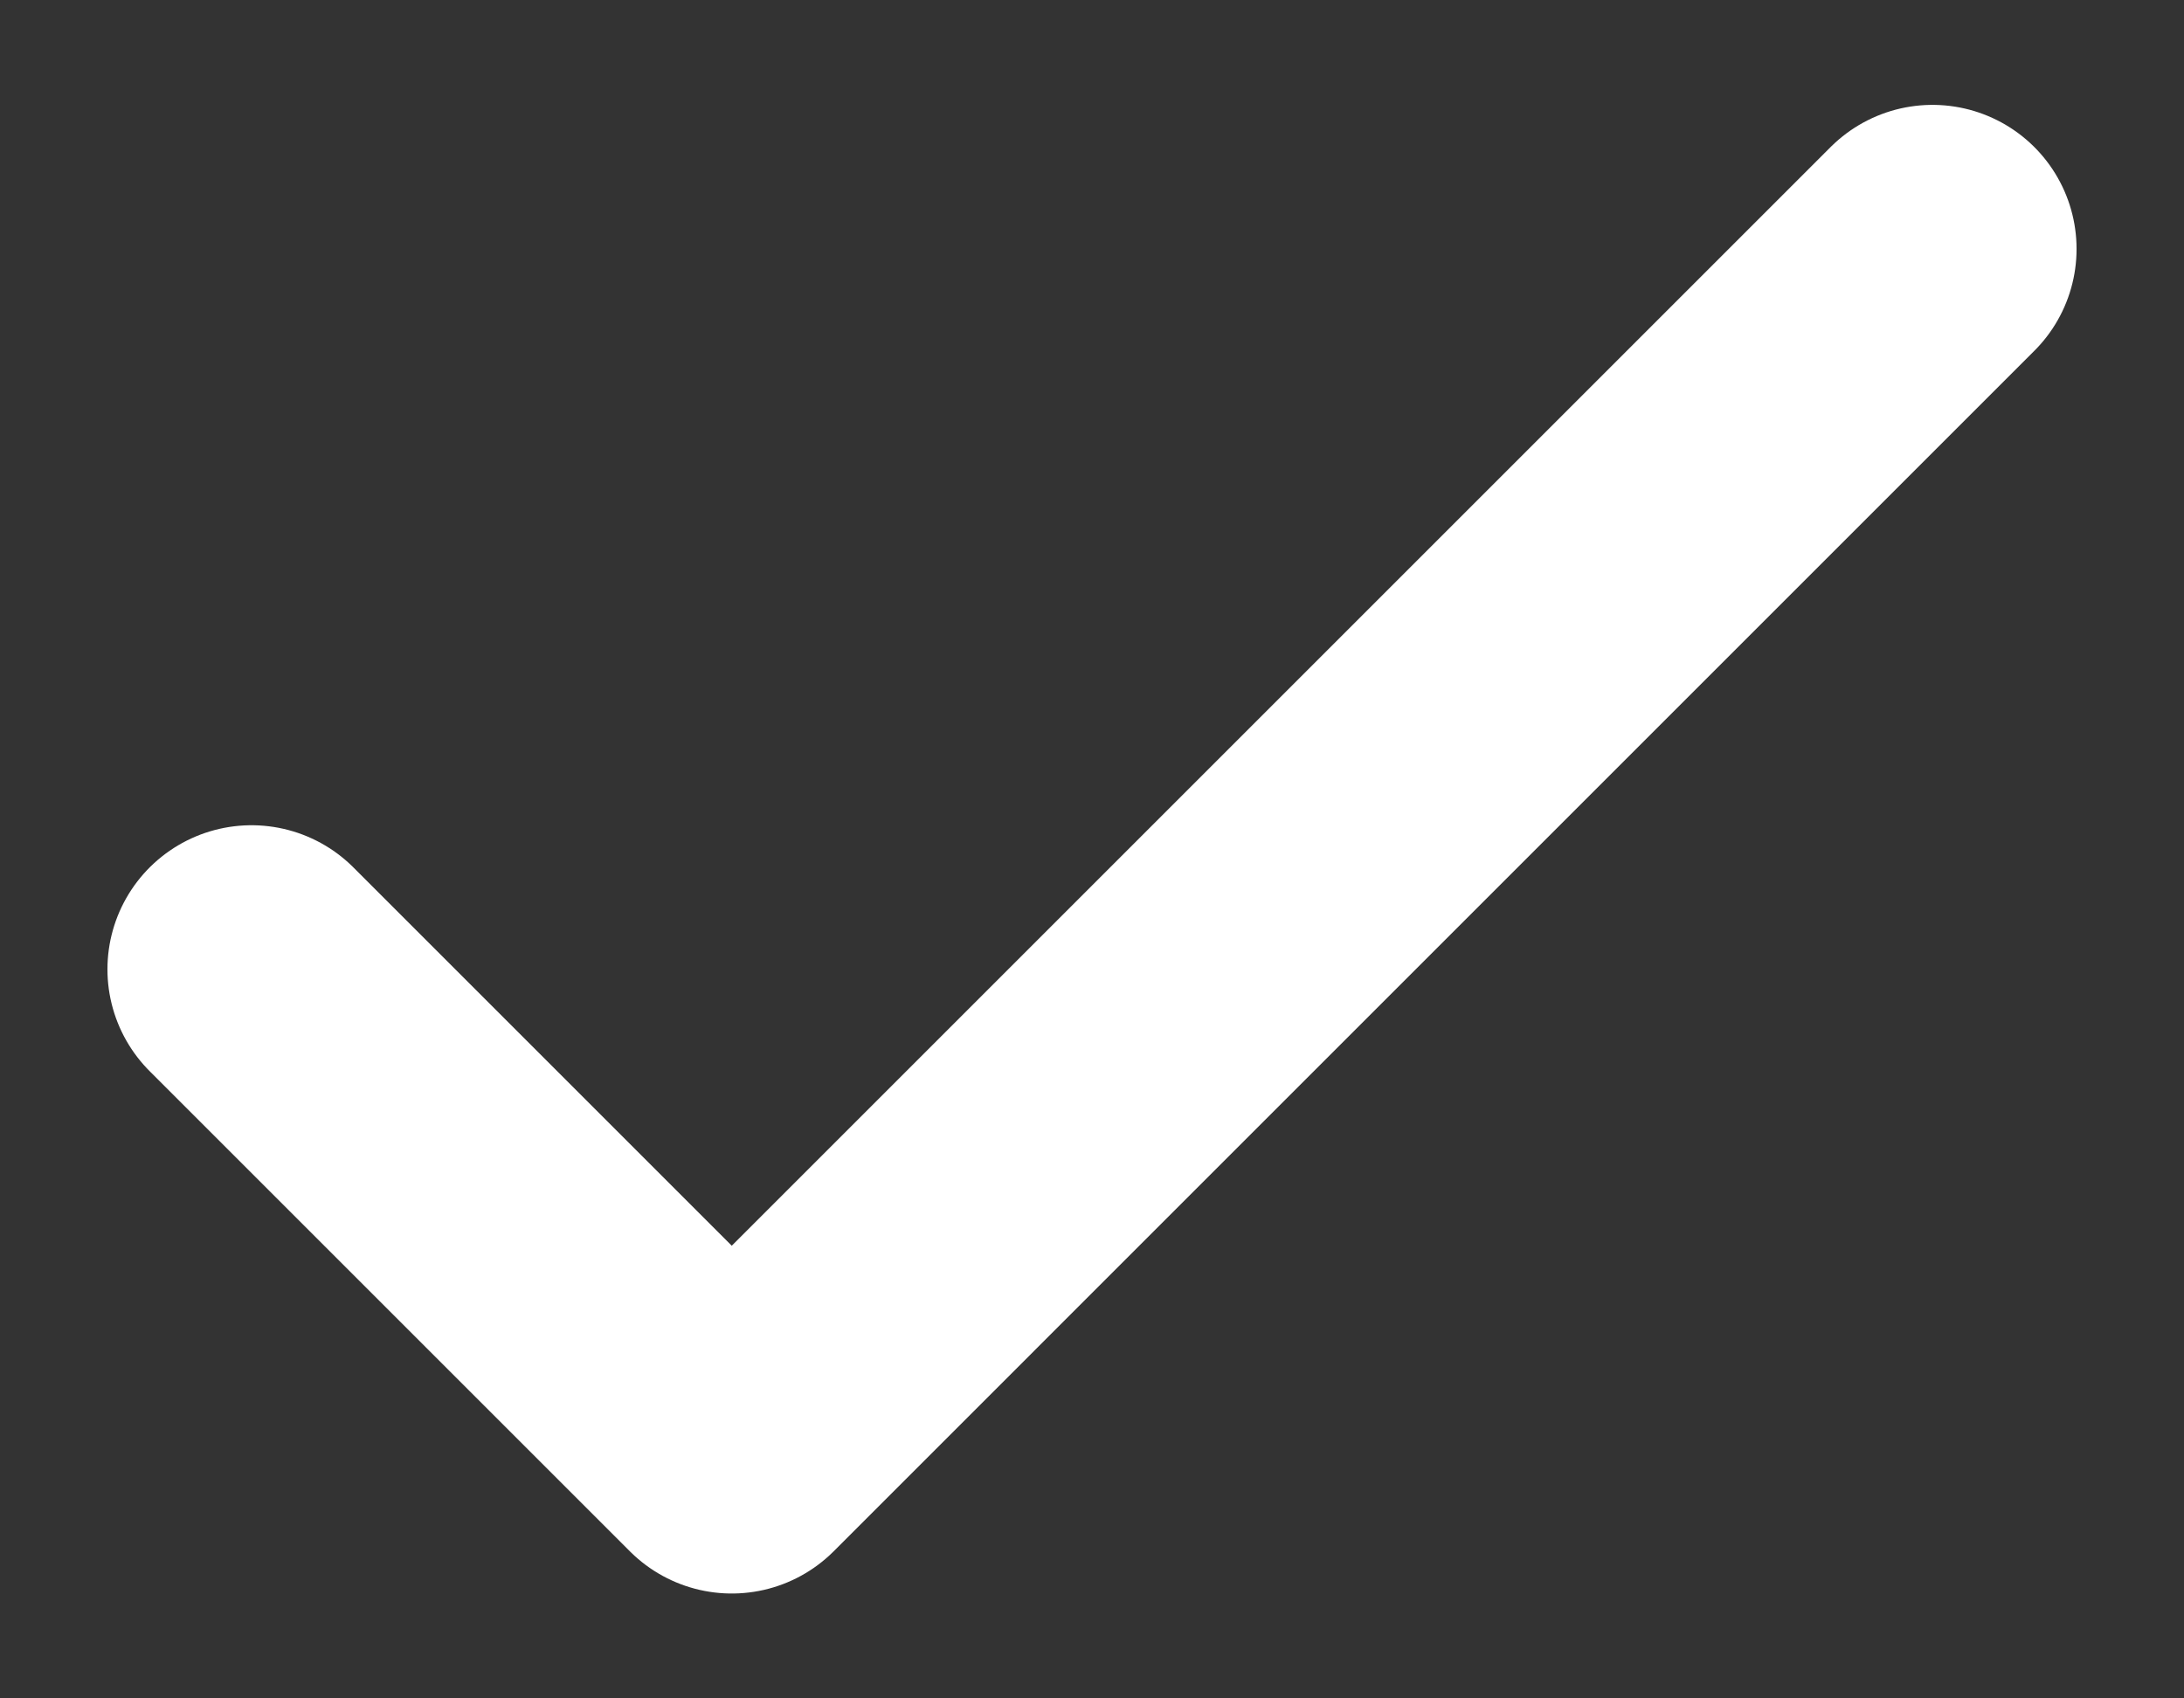 <svg width="18" height="14" viewBox="0 0 18 14" fill="none" xmlns="http://www.w3.org/2000/svg">
<rect x="0" y="0" width="18" height="14" fill="#333333" stroke="none"/>
<path d="M2.073 7.99L6.031 11.948L15.927 2.052" stroke="white" stroke-width="2.375" stroke-linecap="round" stroke-linejoin="round"/>
</svg>
